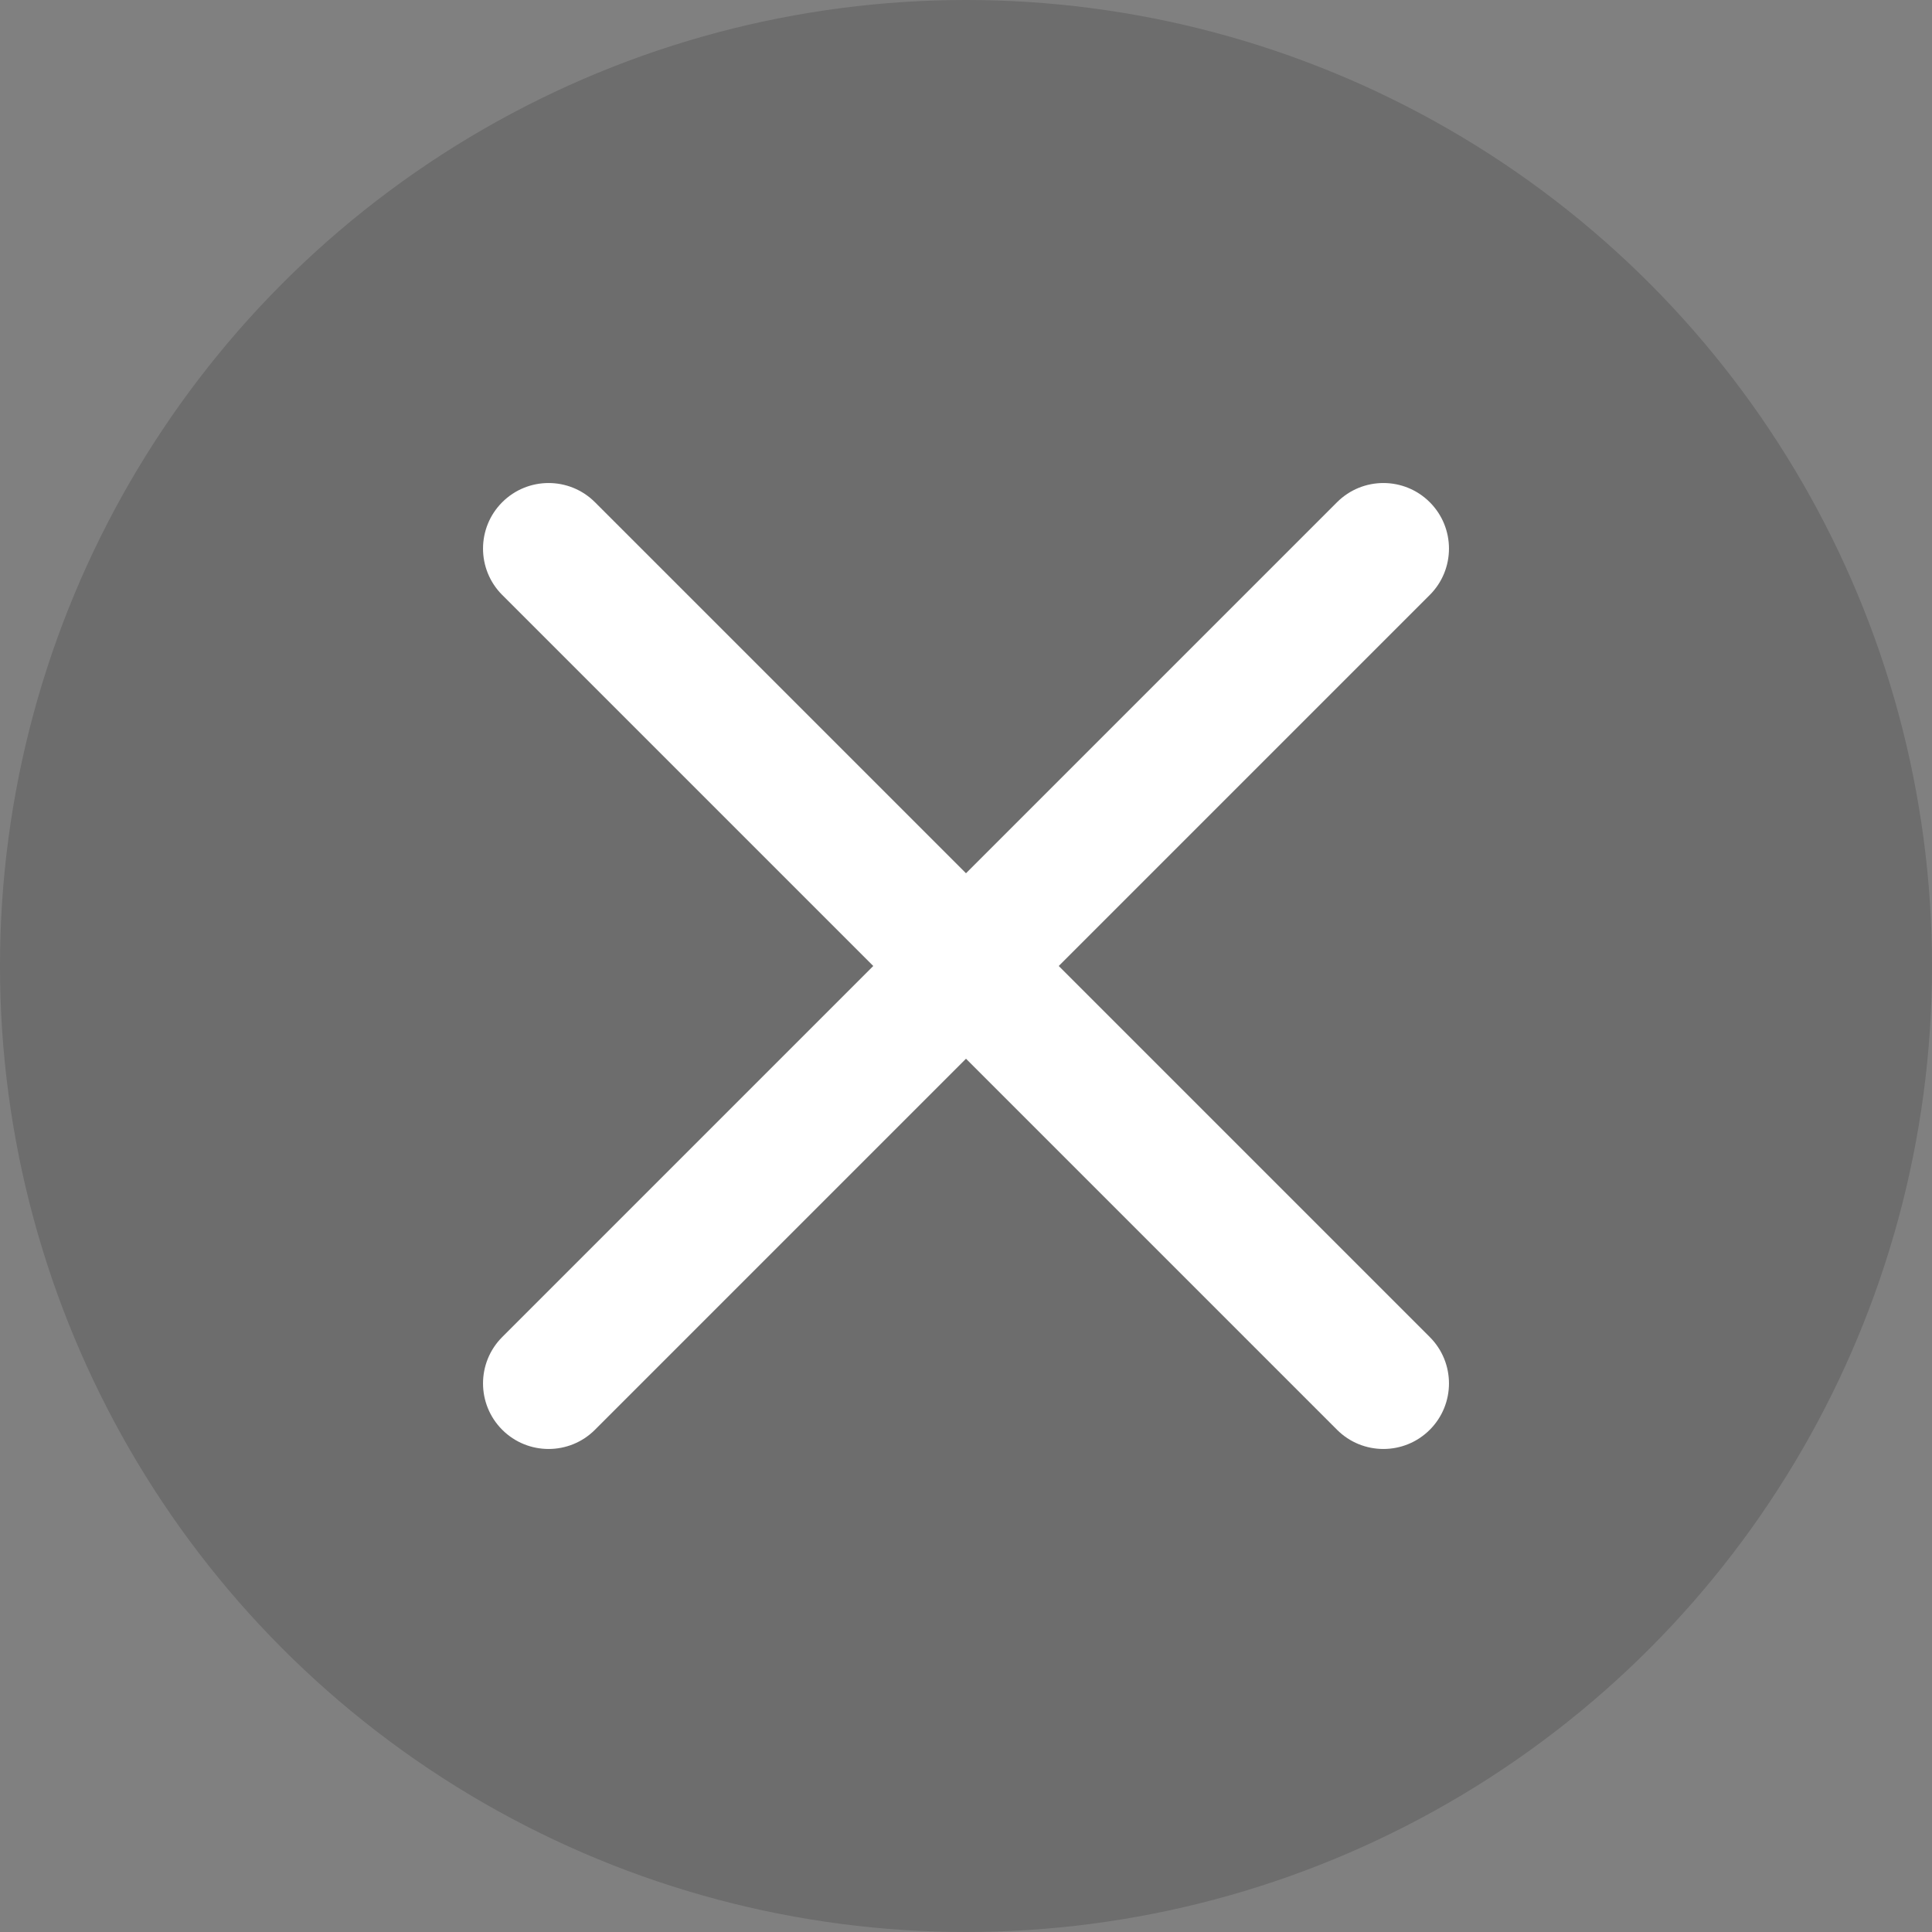 <?xml version="1.0" encoding="UTF-8"?>
<svg width="20px" height="20px" viewBox="0 0 20 20" version="1.1" xmlns="http://www.w3.org/2000/svg" xmlns:xlink="http://www.w3.org/1999/xlink">
    <rect x="0" y="0" width="20" height="20" fill="#808080" stroke="none"/>
    <!-- Generator: Sketch 62 (91390) - https://sketch.com -->
    <title>删除文字_icon</title>
    <desc>Created with Sketch.</desc>
    <g id="设计规范" stroke="none" stroke-width="1" fill="none" fill-rule="evenodd">
        <g id="图标" transform="translate(-143, -354)">
            <g id="编组-22备份-4" transform="translate(100, 354)">
                <g id="删除文字_icon" transform="translate(43, 0)">
                    <g>
                        <circle id="椭圆形" fill-opacity="0.15" fill="#000000" cx="10" cy="10" r="10"></circle>
                        <path d="M10,9.04 L13.841,5.199 C14.106,4.934 14.536,4.934 14.801,5.199 C15.066,5.464 15.066,5.894 14.801,6.159 L10.96,10 L14.801,13.841 C15.066,14.106 15.066,14.536 14.801,14.801 C14.536,15.066 14.106,15.066 13.841,14.801 L10,10.96 L6.159,14.801 C5.894,15.066 5.464,15.066 5.199,14.801 C4.934,14.536 4.934,14.106 5.199,13.841 L9.04,10 L5.199,6.159 C4.934,5.894 4.934,5.464 5.199,5.199 C5.464,4.934 5.894,4.934 6.159,5.199 L10,9.04 Z" id="Path" fill="#FFFFFF"></path>
                    </g>
                </g>
            </g>
        </g>
    </g>
</svg>